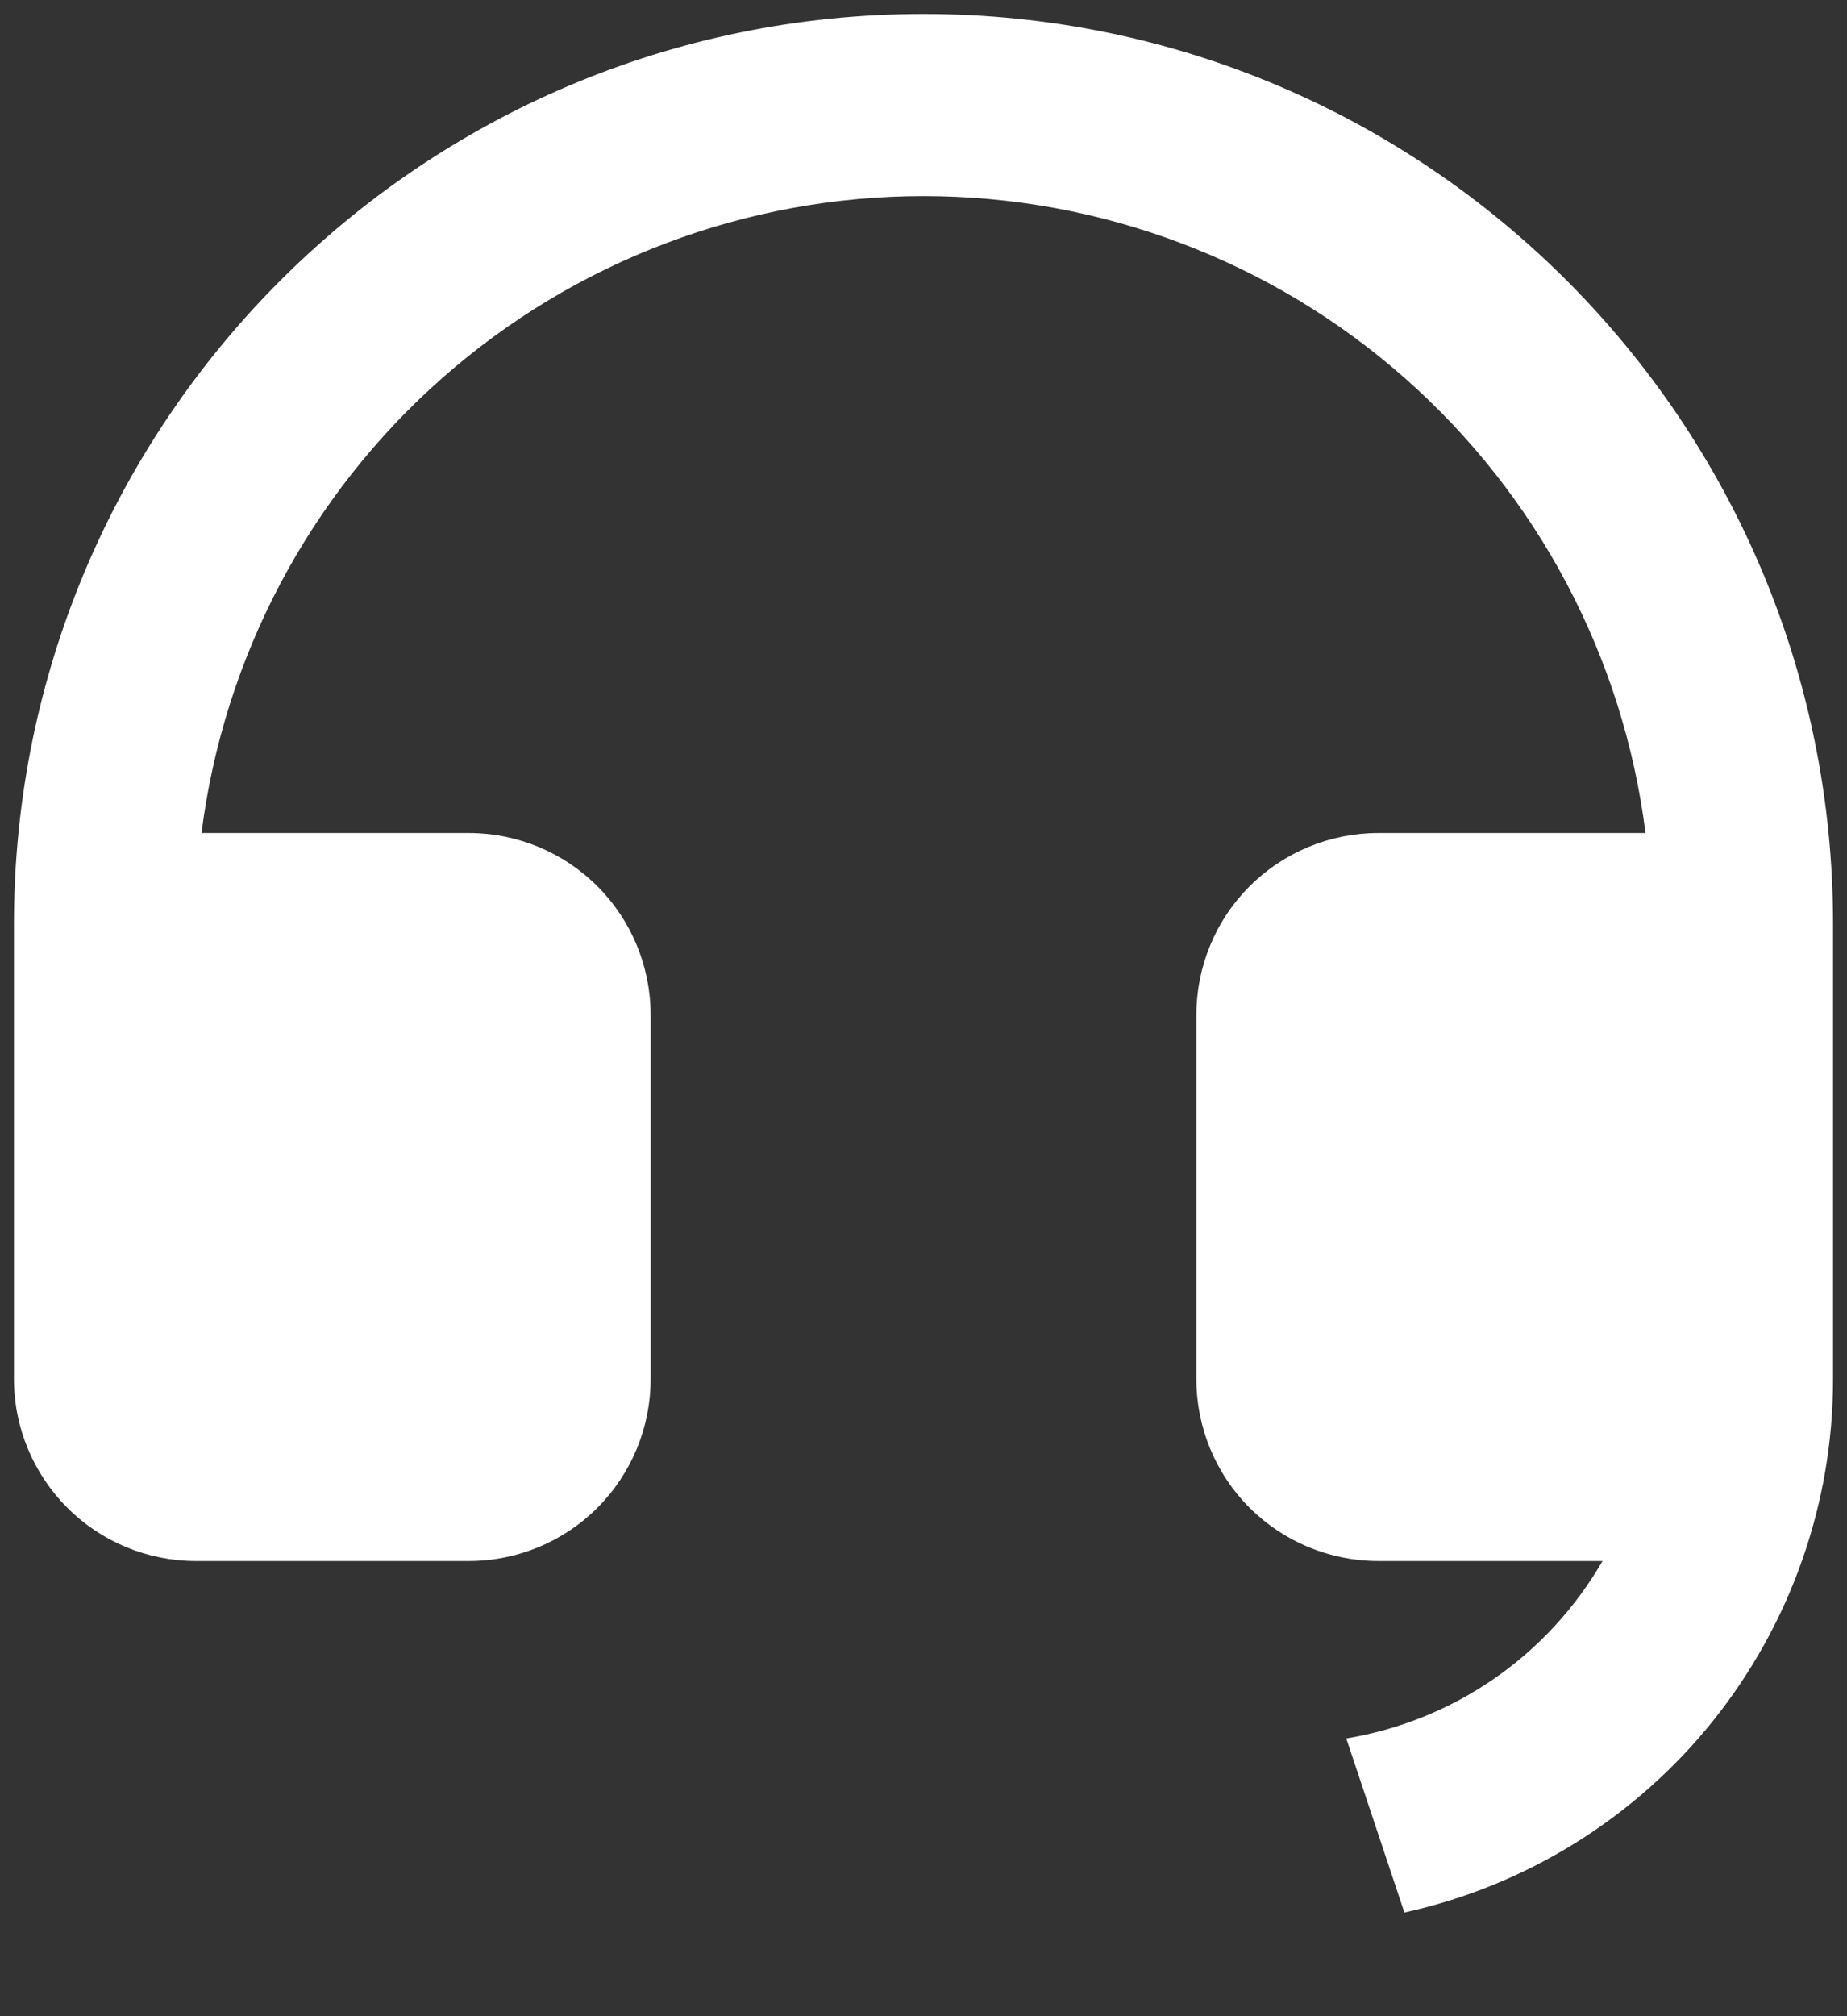 <svg width="11" height="12" viewBox="0 0 11 12" fill="none" xmlns="http://www.w3.org/2000/svg">
<rect x="0" y="0" width="11" height="12" fill="#333333" stroke="none"/>
<path d="M10.917 8.209C10.917 8.95 10.663 9.668 10.199 10.246C9.735 10.823 9.087 11.224 8.364 11.383L8.018 10.347C8.335 10.294 8.636 10.173 8.9 9.99C9.163 9.808 9.383 9.569 9.544 9.291H8.209C7.921 9.291 7.646 9.177 7.442 8.974C7.239 8.771 7.125 8.495 7.125 8.208V6.041C7.125 5.754 7.239 5.478 7.442 5.275C7.646 5.072 7.921 4.958 8.209 4.958H9.8C9.668 3.911 9.158 2.948 8.366 2.25C7.575 1.552 6.556 1.167 5.5 1.167C4.445 1.167 3.426 1.552 2.634 2.25C1.842 2.948 1.333 3.911 1.2 4.958H2.792C3.079 4.958 3.355 5.072 3.558 5.275C3.761 5.478 3.875 5.754 3.875 6.041V8.208C3.875 8.495 3.761 8.771 3.558 8.974C3.355 9.177 3.079 9.291 2.792 9.291H1.167C0.88 9.291 0.604 9.177 0.401 8.974C0.198 8.771 0.083 8.495 0.083 8.208V5.5C0.083 2.508 2.509 0.083 5.5 0.083C8.492 0.083 10.917 2.508 10.917 5.5V8.209Z" fill="white"/>
</svg>
